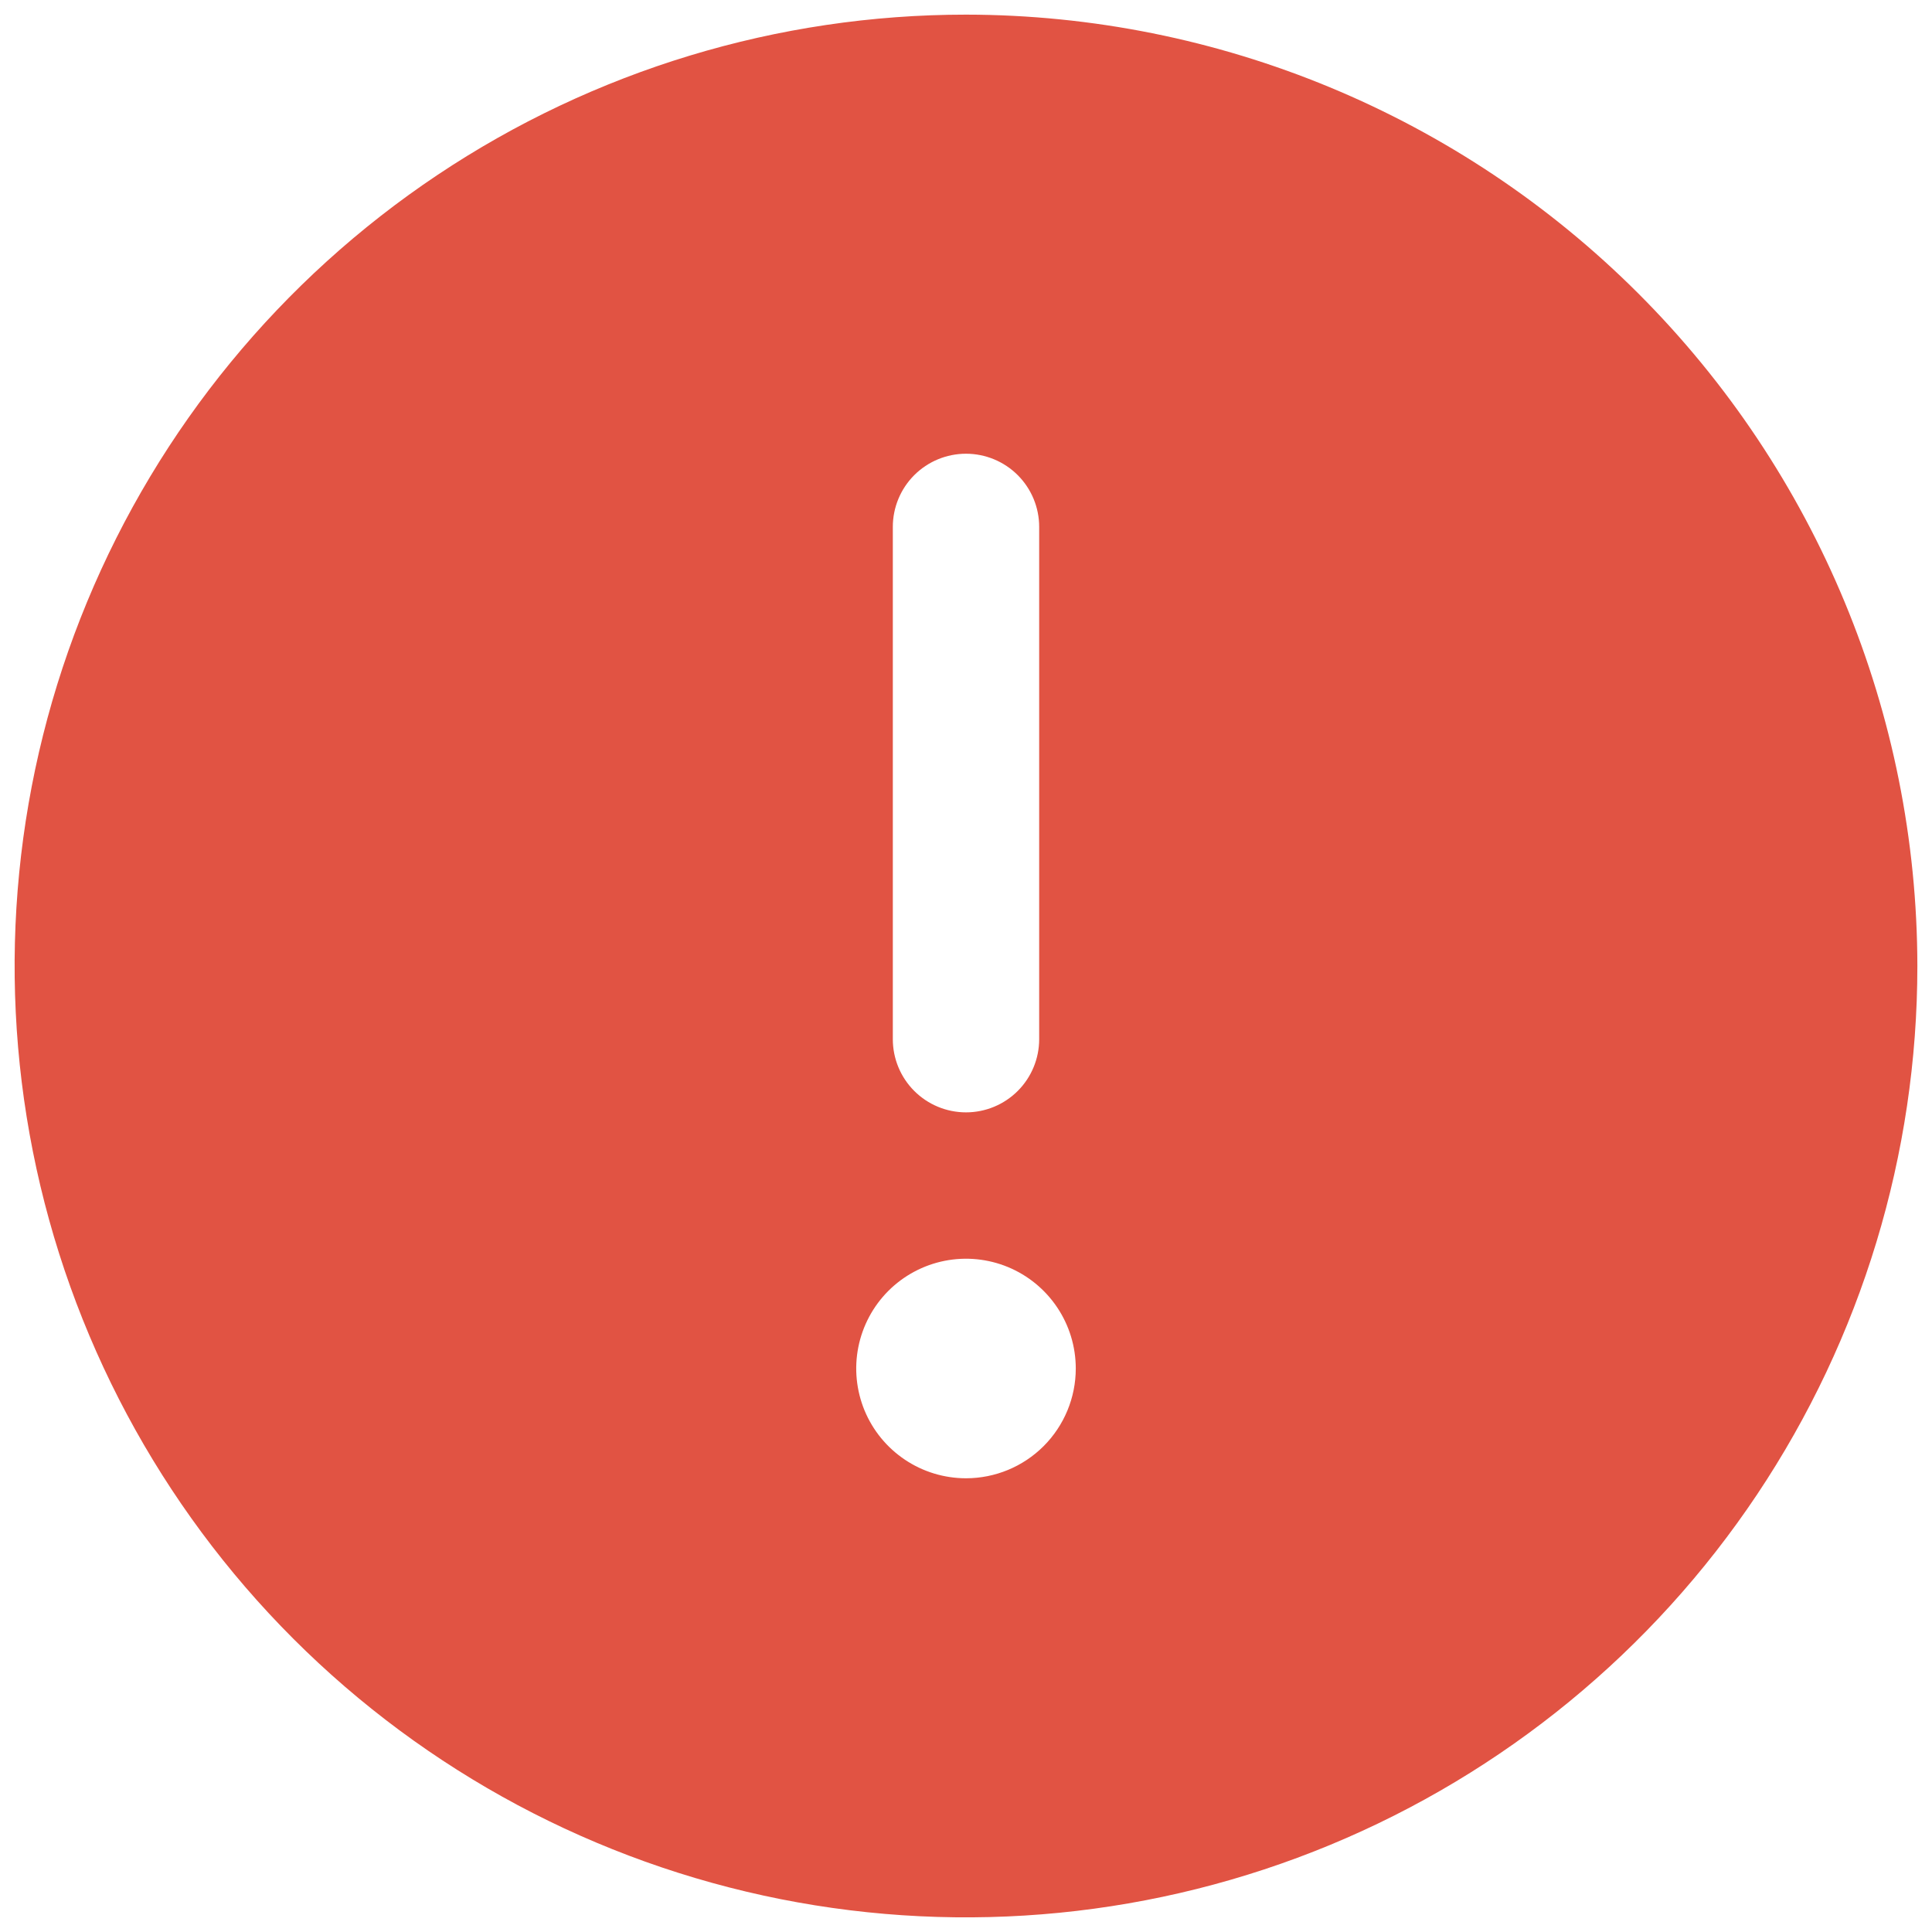 <svg width="66" height="66" viewBox="0 0 66 66" fill="none" xmlns="http://www.w3.org/2000/svg">
<path d="M33 0.5C26.572 0.5 20.289 2.406 14.944 5.977C9.599 9.548 5.434 14.624 2.974 20.563C0.514 26.501 -0.13 33.036 1.124 39.34C2.379 45.645 5.474 51.436 10.019 55.981C14.564 60.526 20.355 63.621 26.66 64.876C32.964 66.129 39.499 65.486 45.437 63.026C51.376 60.566 56.452 56.401 60.023 51.056C63.594 45.711 65.5 39.428 65.5 33C65.491 24.383 62.064 16.122 55.971 10.029C49.878 3.936 41.617 0.509 33 0.5ZM30.5 18C30.5 17.337 30.763 16.701 31.232 16.232C31.701 15.763 32.337 15.5 33 15.5C33.663 15.5 34.299 15.763 34.768 16.232C35.237 16.701 35.5 17.337 35.5 18V35.5C35.5 36.163 35.237 36.799 34.768 37.268C34.299 37.737 33.663 38 33 38C32.337 38 31.701 37.737 31.232 37.268C30.763 36.799 30.5 36.163 30.5 35.5V18ZM33 50.5C32.258 50.5 31.533 50.28 30.917 49.868C30.3 49.456 29.819 48.87 29.535 48.185C29.252 47.5 29.177 46.746 29.322 46.018C29.467 45.291 29.824 44.623 30.348 44.098C30.873 43.574 31.541 43.217 32.268 43.072C32.996 42.927 33.75 43.002 34.435 43.285C35.12 43.569 35.706 44.05 36.118 44.667C36.53 45.283 36.75 46.008 36.75 46.75C36.75 47.745 36.355 48.698 35.652 49.402C34.948 50.105 33.995 50.5 33 50.5Z" fill="#E15343"/>
</svg>
